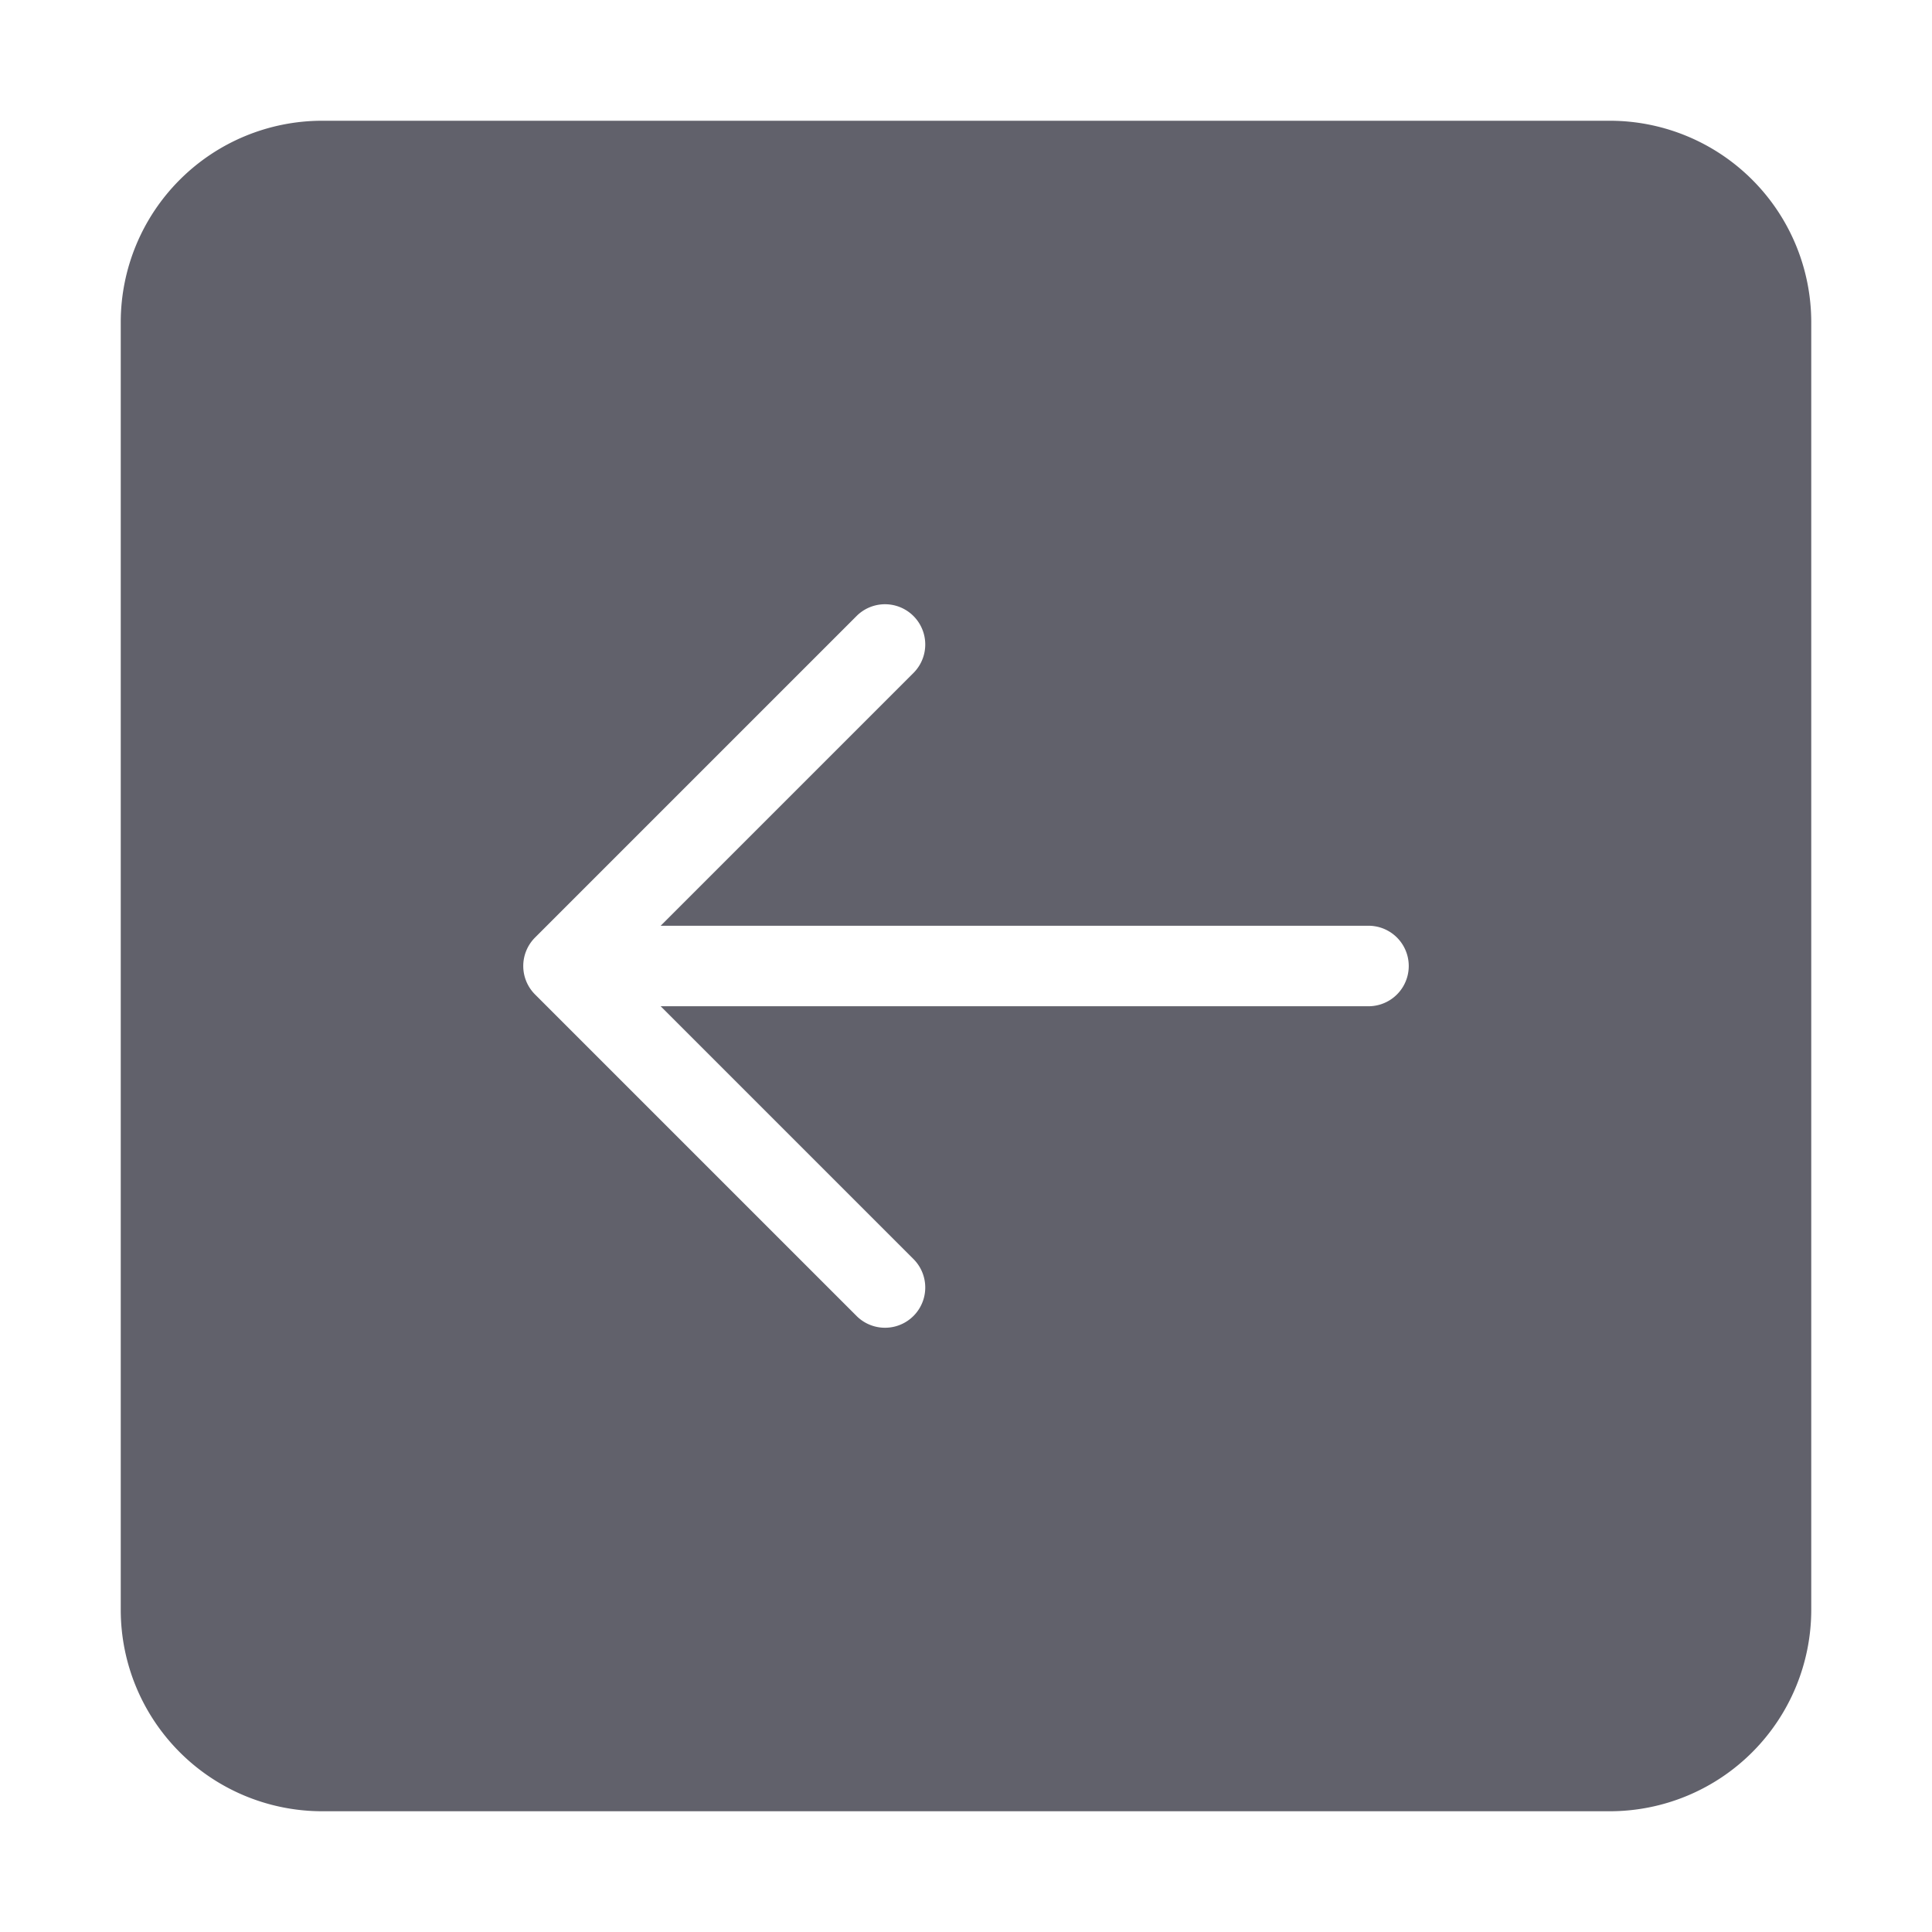 <svg xmlns="http://www.w3.org/2000/svg" height="24" width="24" viewBox="0 0 48 48"><path d="M8,45H40a5.006,5.006,0,0,0,5-5V8a5.006,5.006,0,0,0-5-5H8A5.006,5.006,0,0,0,3,8V40A5.006,5.006,0,0,0,8,45ZM21.293,32.707l-8-8a1,1,0,0,1,0-1.414l8-8a1,1,0,0,1,1.414,1.414L16.414,23H34a1,1,0,0,1,0,2H16.414l6.293,6.293a1,1,0,0,1-1.414,1.414Z" fill="#61616b"></path></svg>